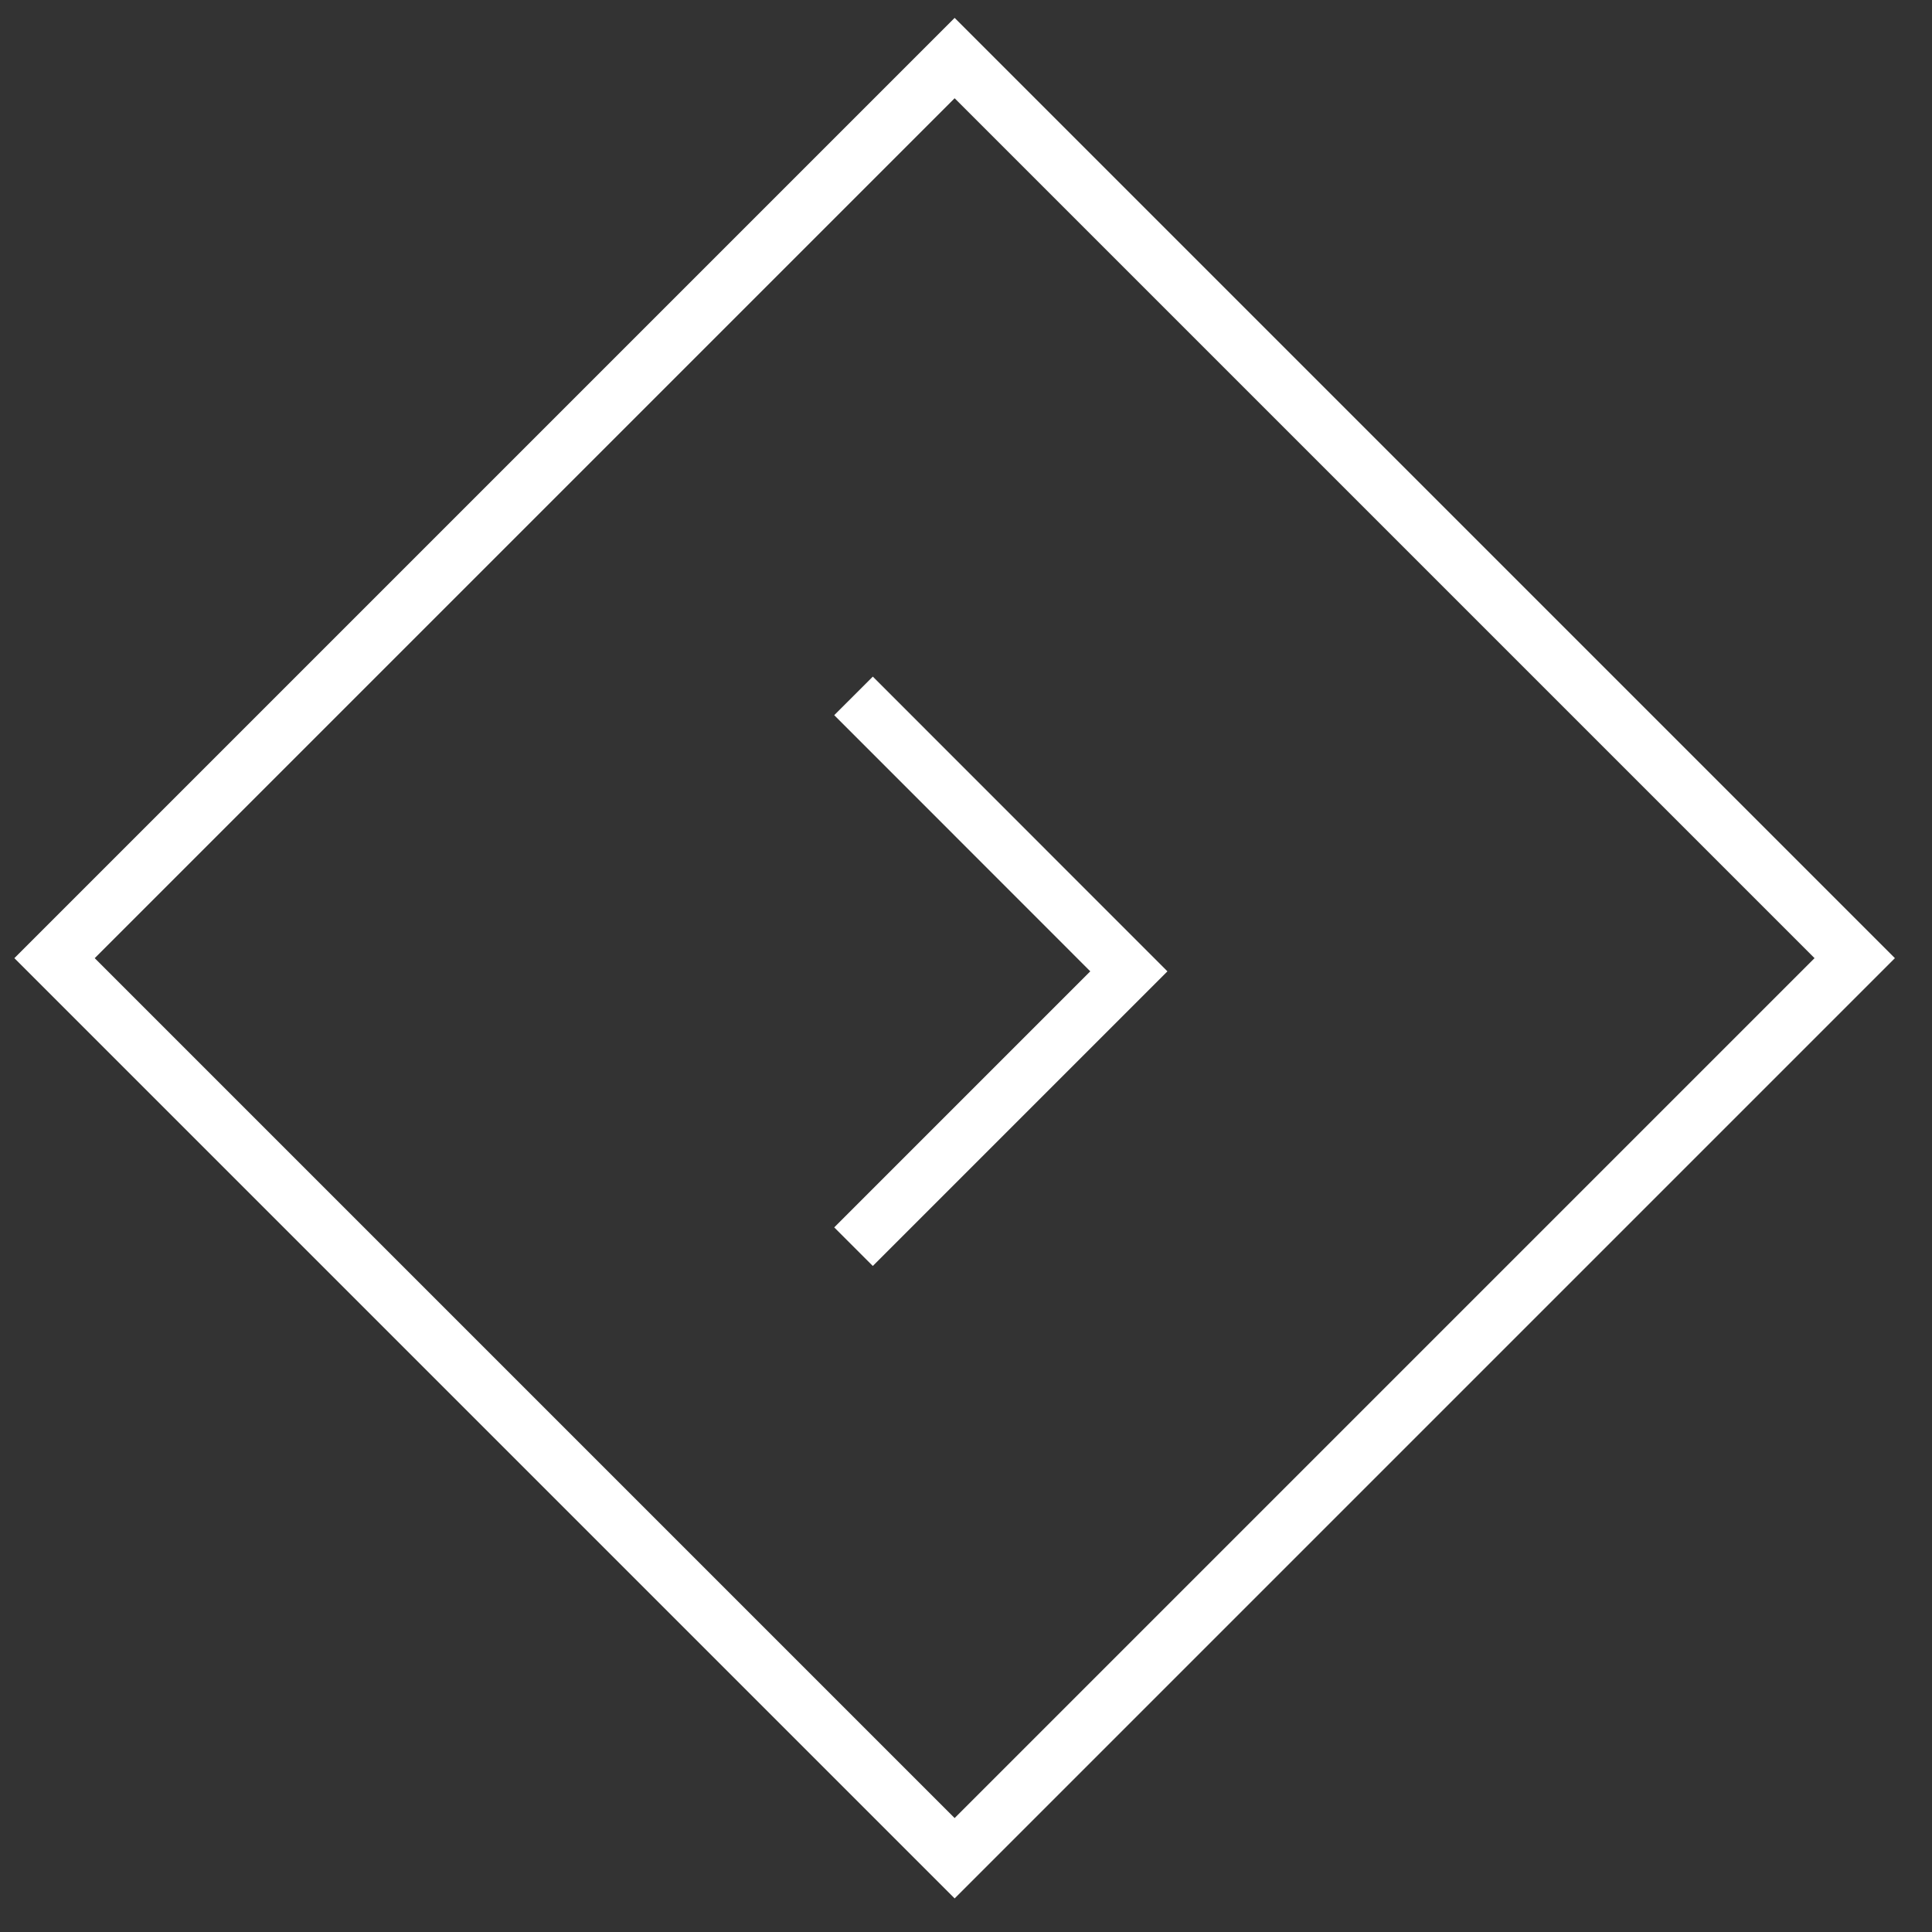 <?xml version="1.0" encoding="UTF-8" standalone="no"?><!DOCTYPE svg PUBLIC "-//W3C//DTD SVG 1.1//EN" "http://www.w3.org/Graphics/SVG/1.1/DTD/svg11.dtd"><svg width="100%" height="100%" viewBox="0 0 17 17" version="1.1" xmlns="http://www.w3.org/2000/svg" xmlns:xlink="http://www.w3.org/1999/xlink" xml:space="preserve" xmlns:serif="http://www.serif.com/" style="fill-rule:evenodd;clip-rule:evenodd;stroke-linecap:square;stroke-miterlimit:1.5;"><rect x="0" y="0" width="17" height="17" fill="#333333" stroke="none"/><path d="M16.32,8.431l-7.92,-7.92l-7.92,7.92l7.92,7.92l7.92,-7.92Z" style="fill:none;stroke:#fff;stroke-width:0.5px;"/><g><path d="M7.68,10.8l2.253,-2.253l-2.253,-2.254" style="fill:none;stroke:#fff;stroke-width:0.48px;"/></g></svg>